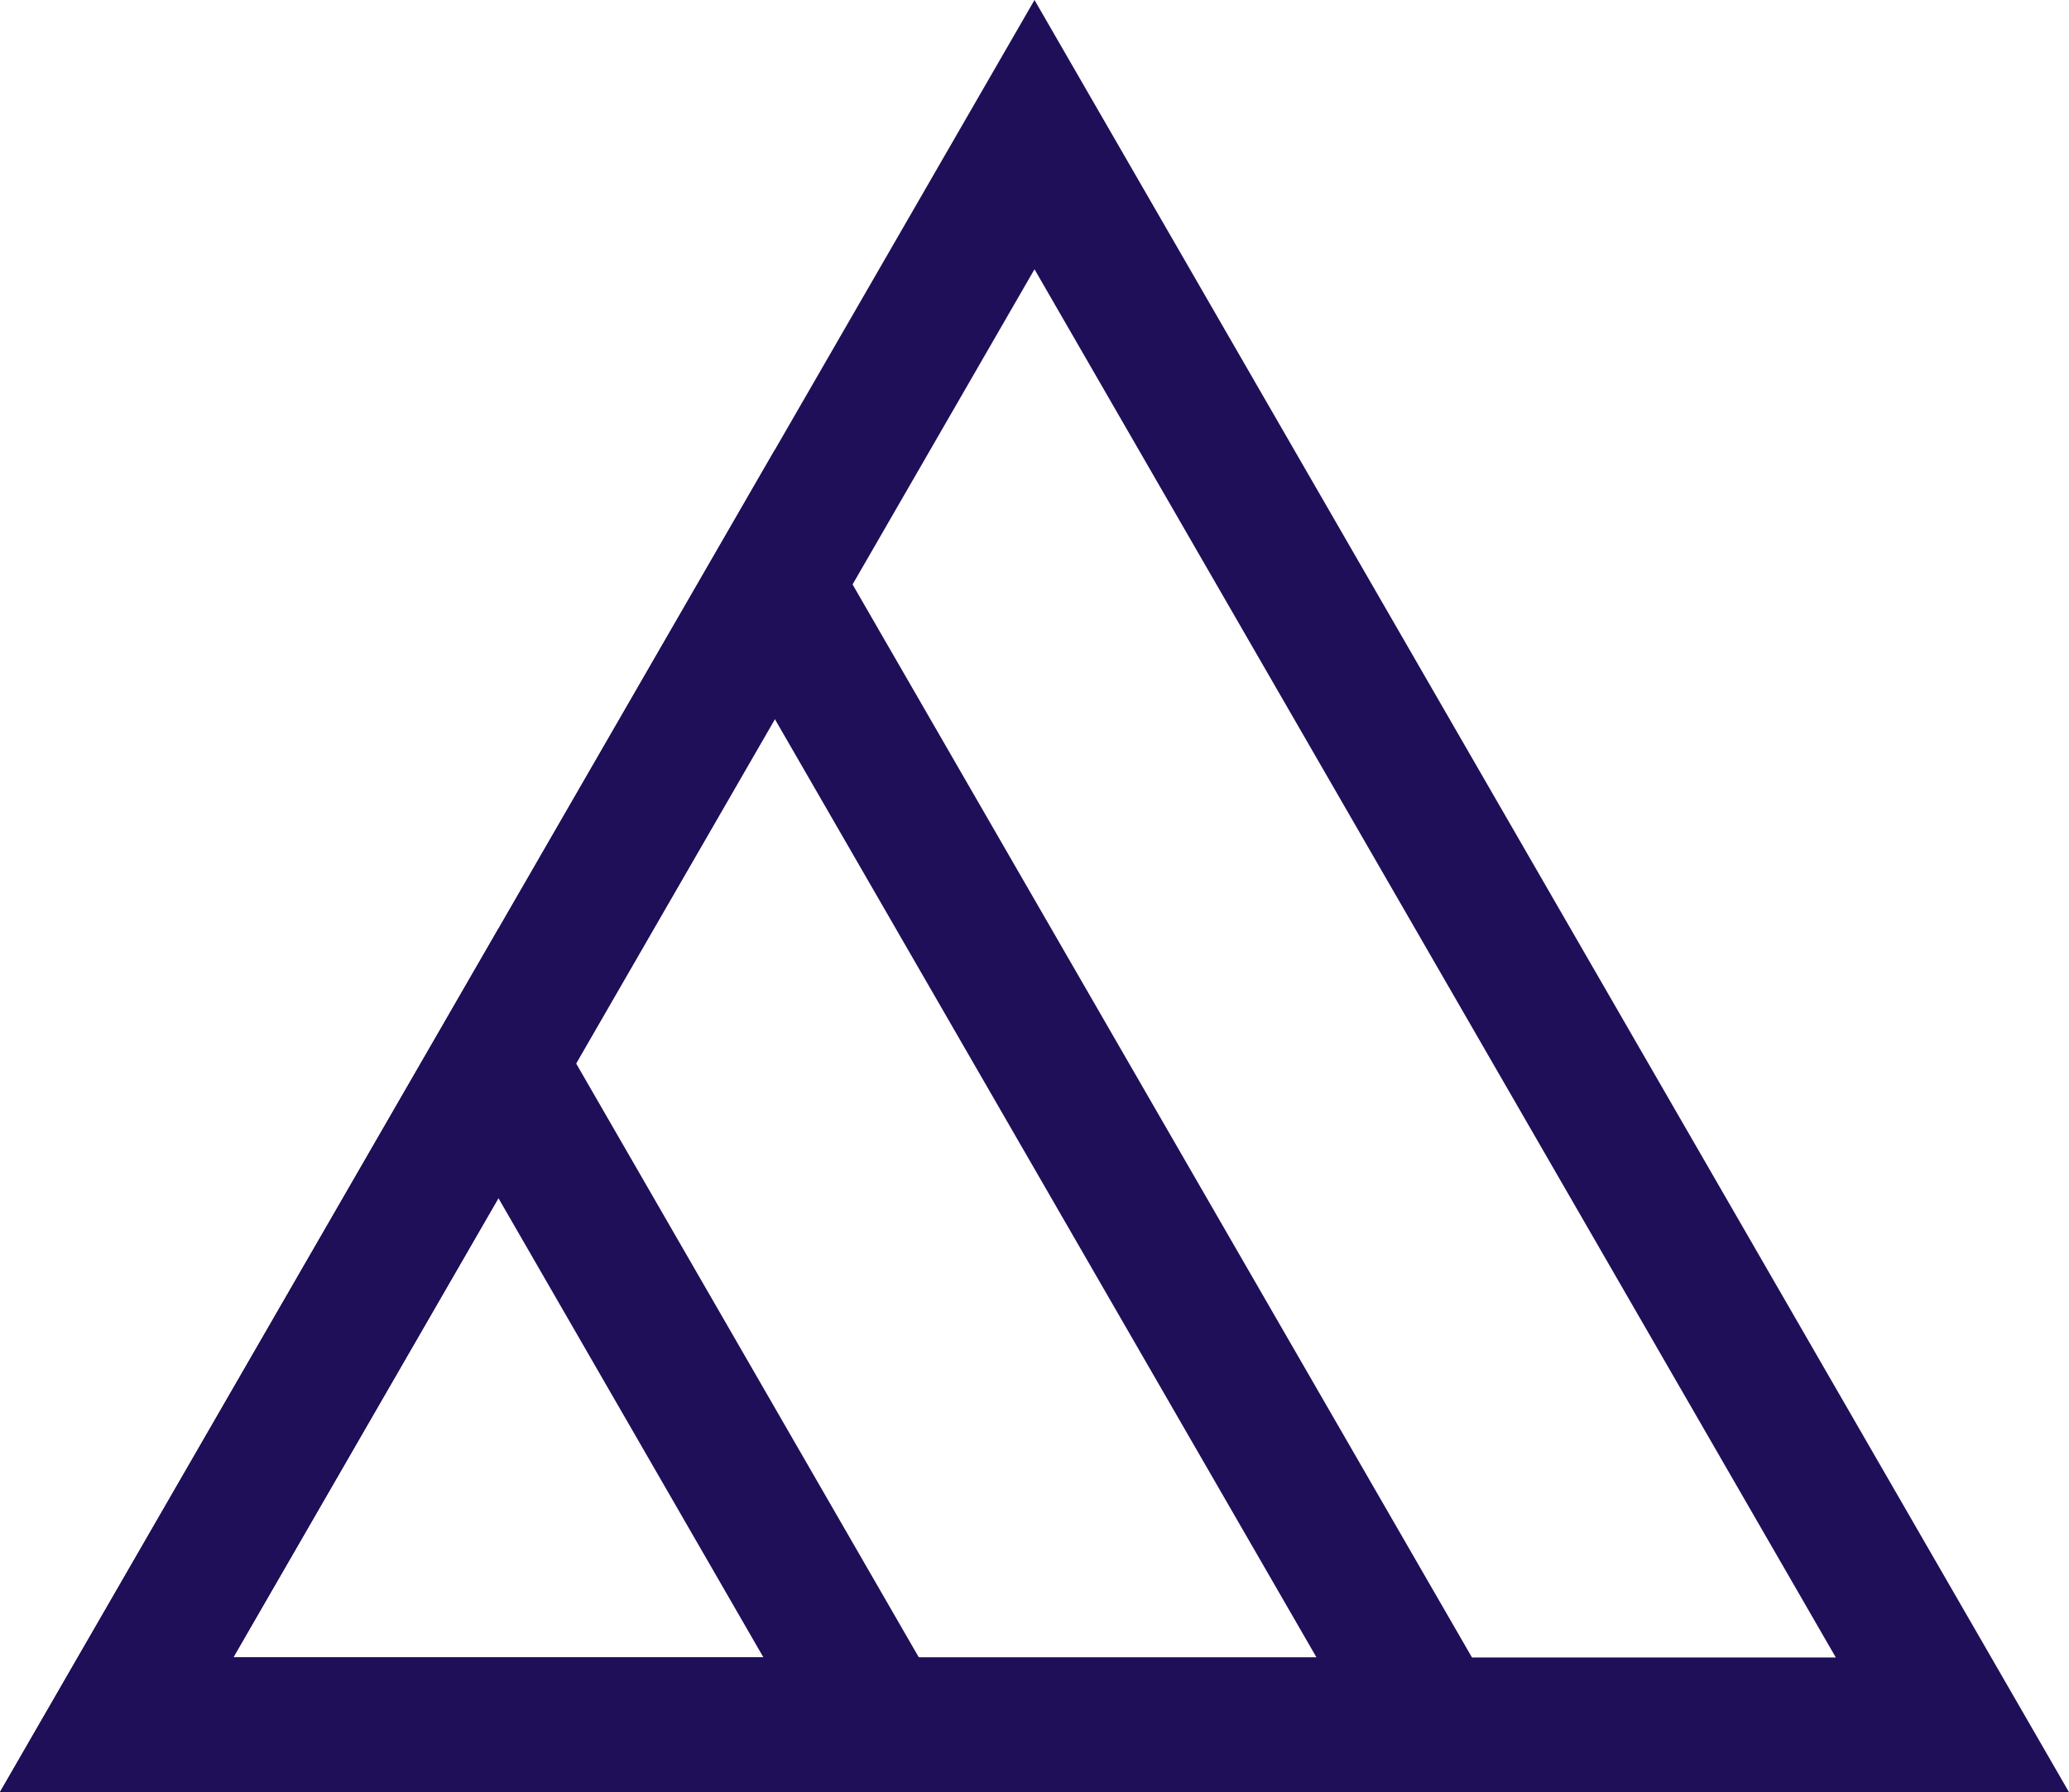 <?xml version="1.0" encoding="UTF-8"?>
<svg id="_Слой_2" data-name="Слой 2" xmlns="http://www.w3.org/2000/svg" viewBox="0 0 122.96 106.49">
  <g id="Layer_1" data-name="Layer 1">
    <polygon points="61.48 8 6.93 102.49 116.03 102.49 61.48 8" fill="none" stroke="#1f0f58" stroke-miterlimit="10" stroke-width="8"/>
    <polygon points="46.05 34.73 6.93 102.49 85.17 102.49 46.05 34.73" fill="none" stroke="#1f0f58" stroke-miterlimit="10" stroke-width="8"/>
    <polygon points="29.62 63.19 6.93 102.49 52.3 102.49 29.62 63.19" fill="none" stroke="#1f0f58" stroke-miterlimit="10" stroke-width="8"/>
  </g>
</svg>